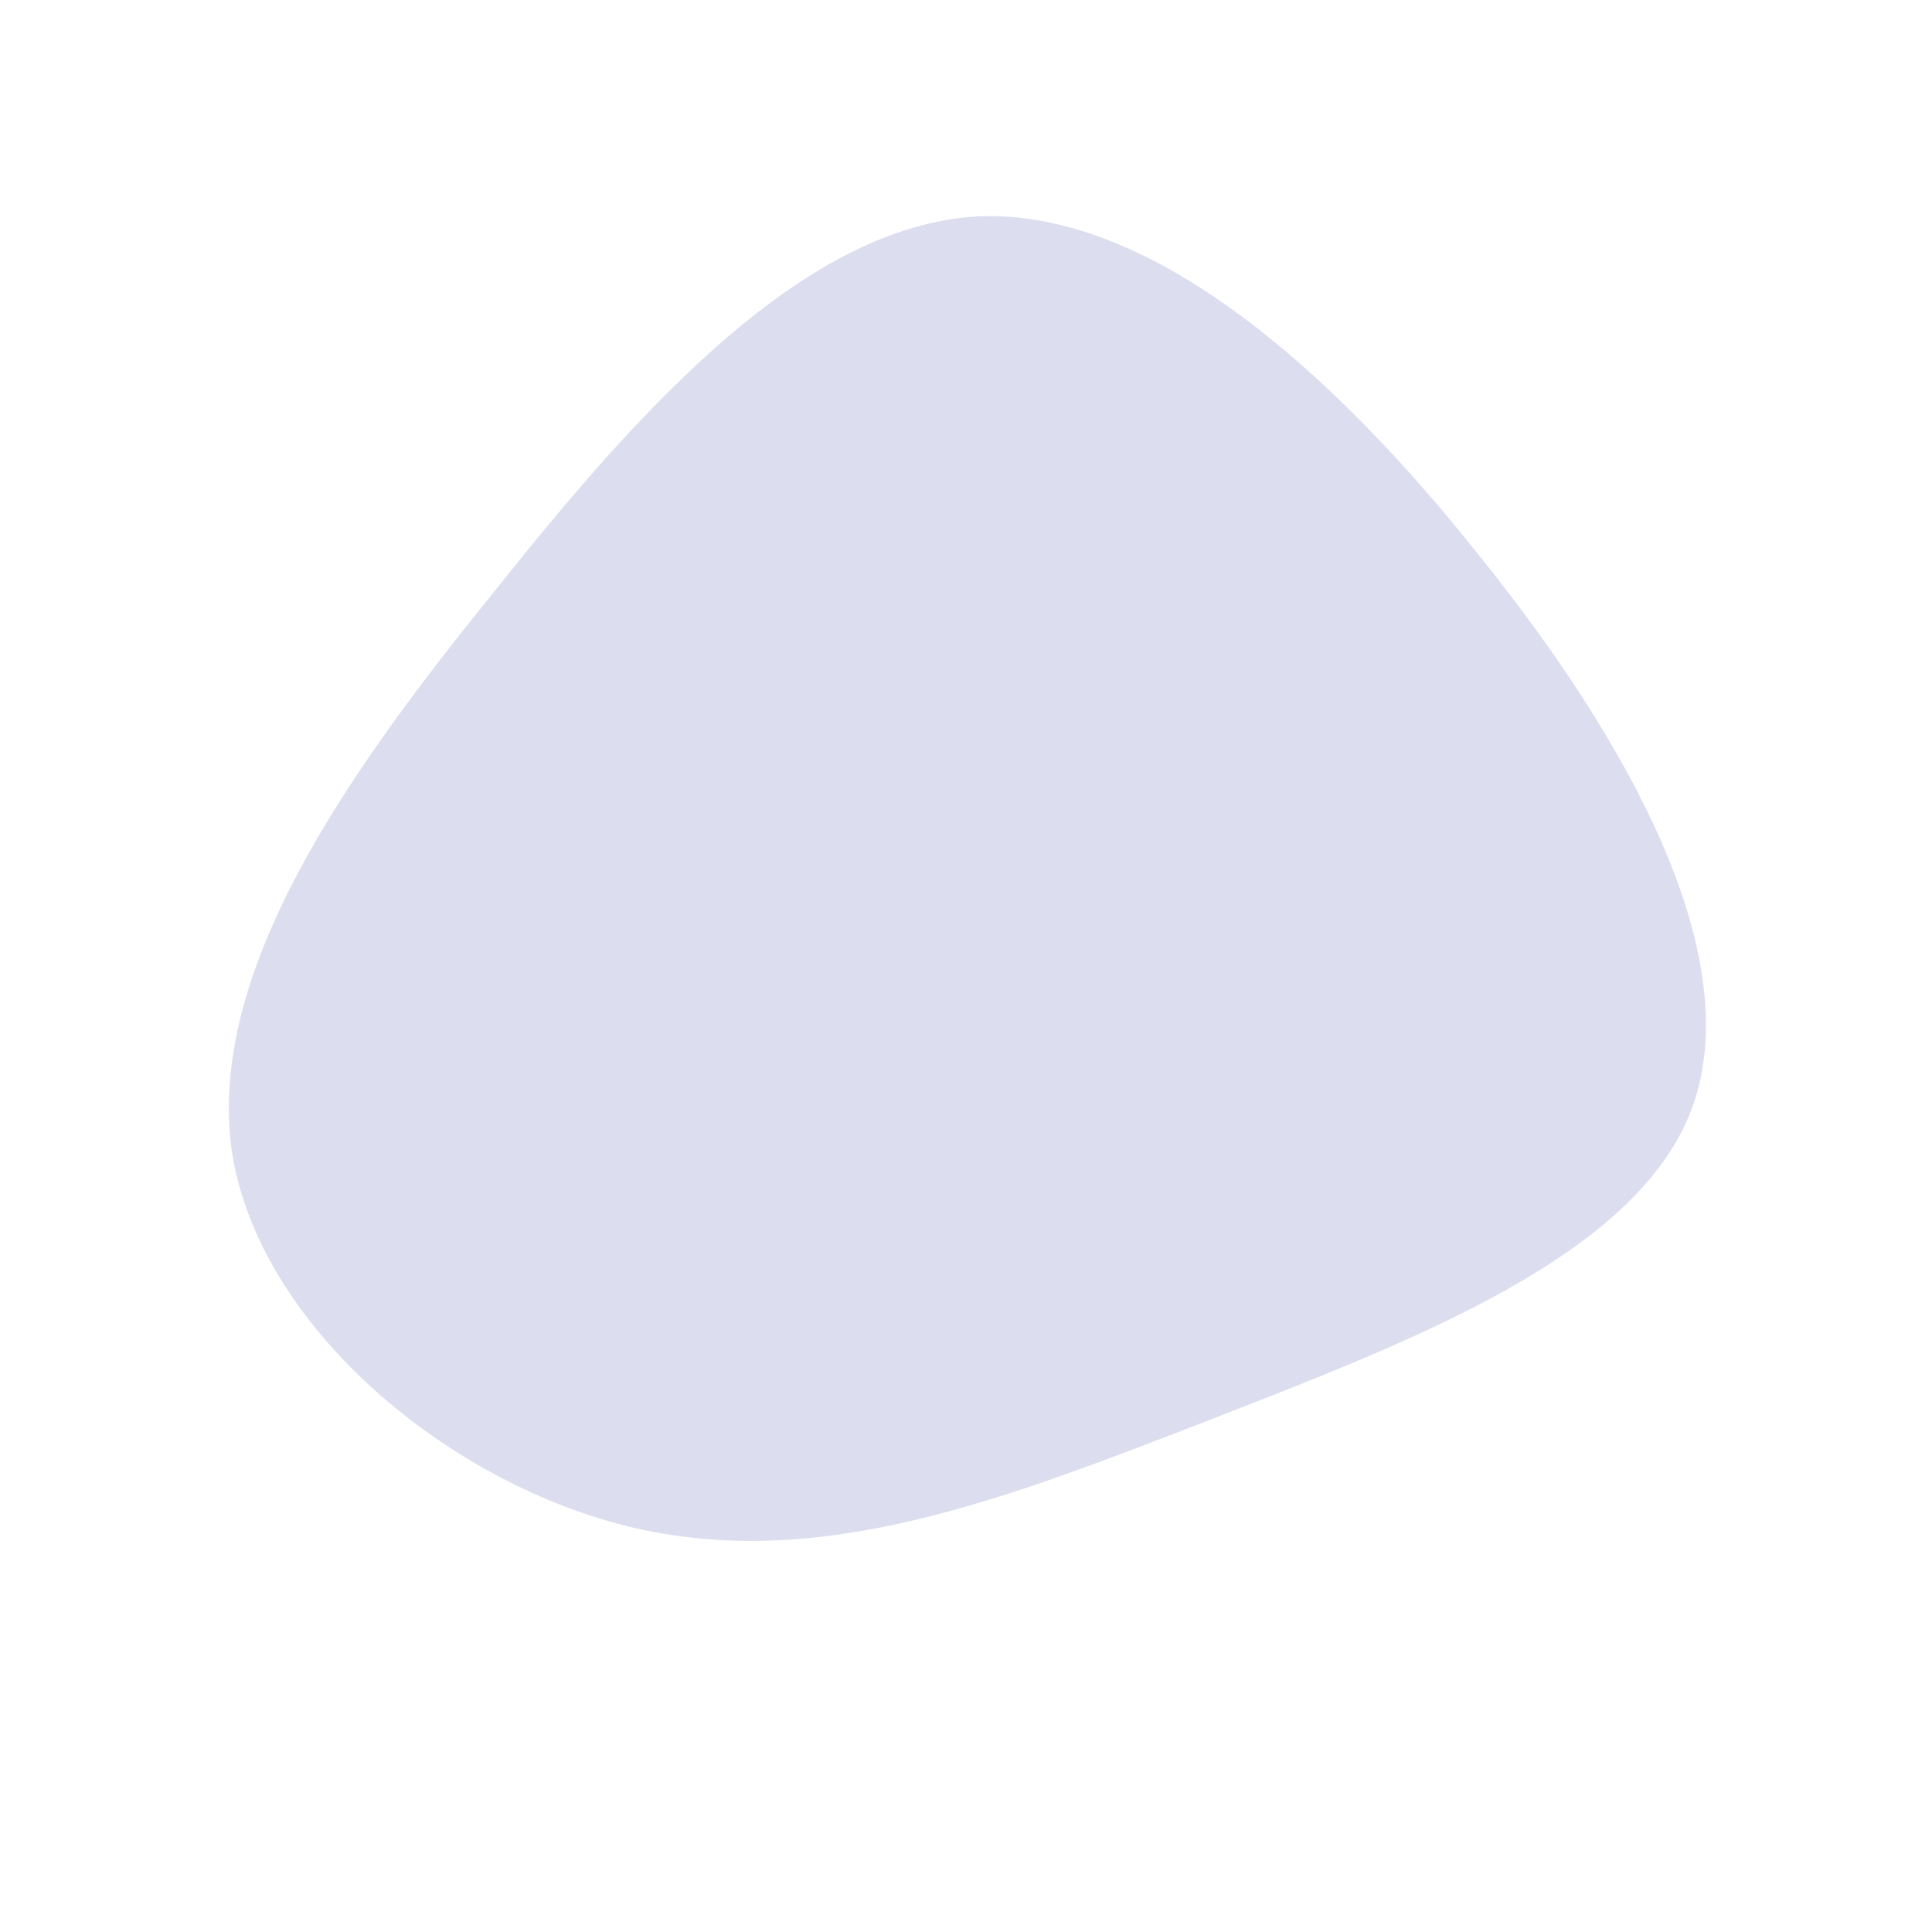 
<svg id="sw-js-blob-svg" viewBox="0 0 100 100" xmlns="http://www.w3.org/2000/svg"><defs><linearGradient id="sw-gradient" x1="2" x2="4" y1="2" y2="4"><stop id="stop1" stop-color="rgba(220,222,239,1)" offset="0%"></stop><stop id="stop2" stop-color="rgba(220, 222, 239, 1)" offset="100%"></stop></linearGradient></defs><path fill="url(#sw-gradient)" d="M26.6,-21.2C34.4,-11.5,40.4,-0.5,37.6,7.3C34.8,15,23.1,19.4,12.6,23.5C2,27.6,-7.4,31.3,-17.1,29.1C-26.7,26.9,-36.6,18.7,-38,9.6C-39.3,0.4,-32.2,-9.8,-24.4,-19.4C-16.7,-29.1,-8.3,-38.3,0.6,-38.8C9.5,-39.2,18.9,-30.9,26.6,-21.2Z" width="100%" height="100%" transform="translate(50 50)" stroke-width="0" style="transition: all 0.3s ease 0s;"></path></svg>